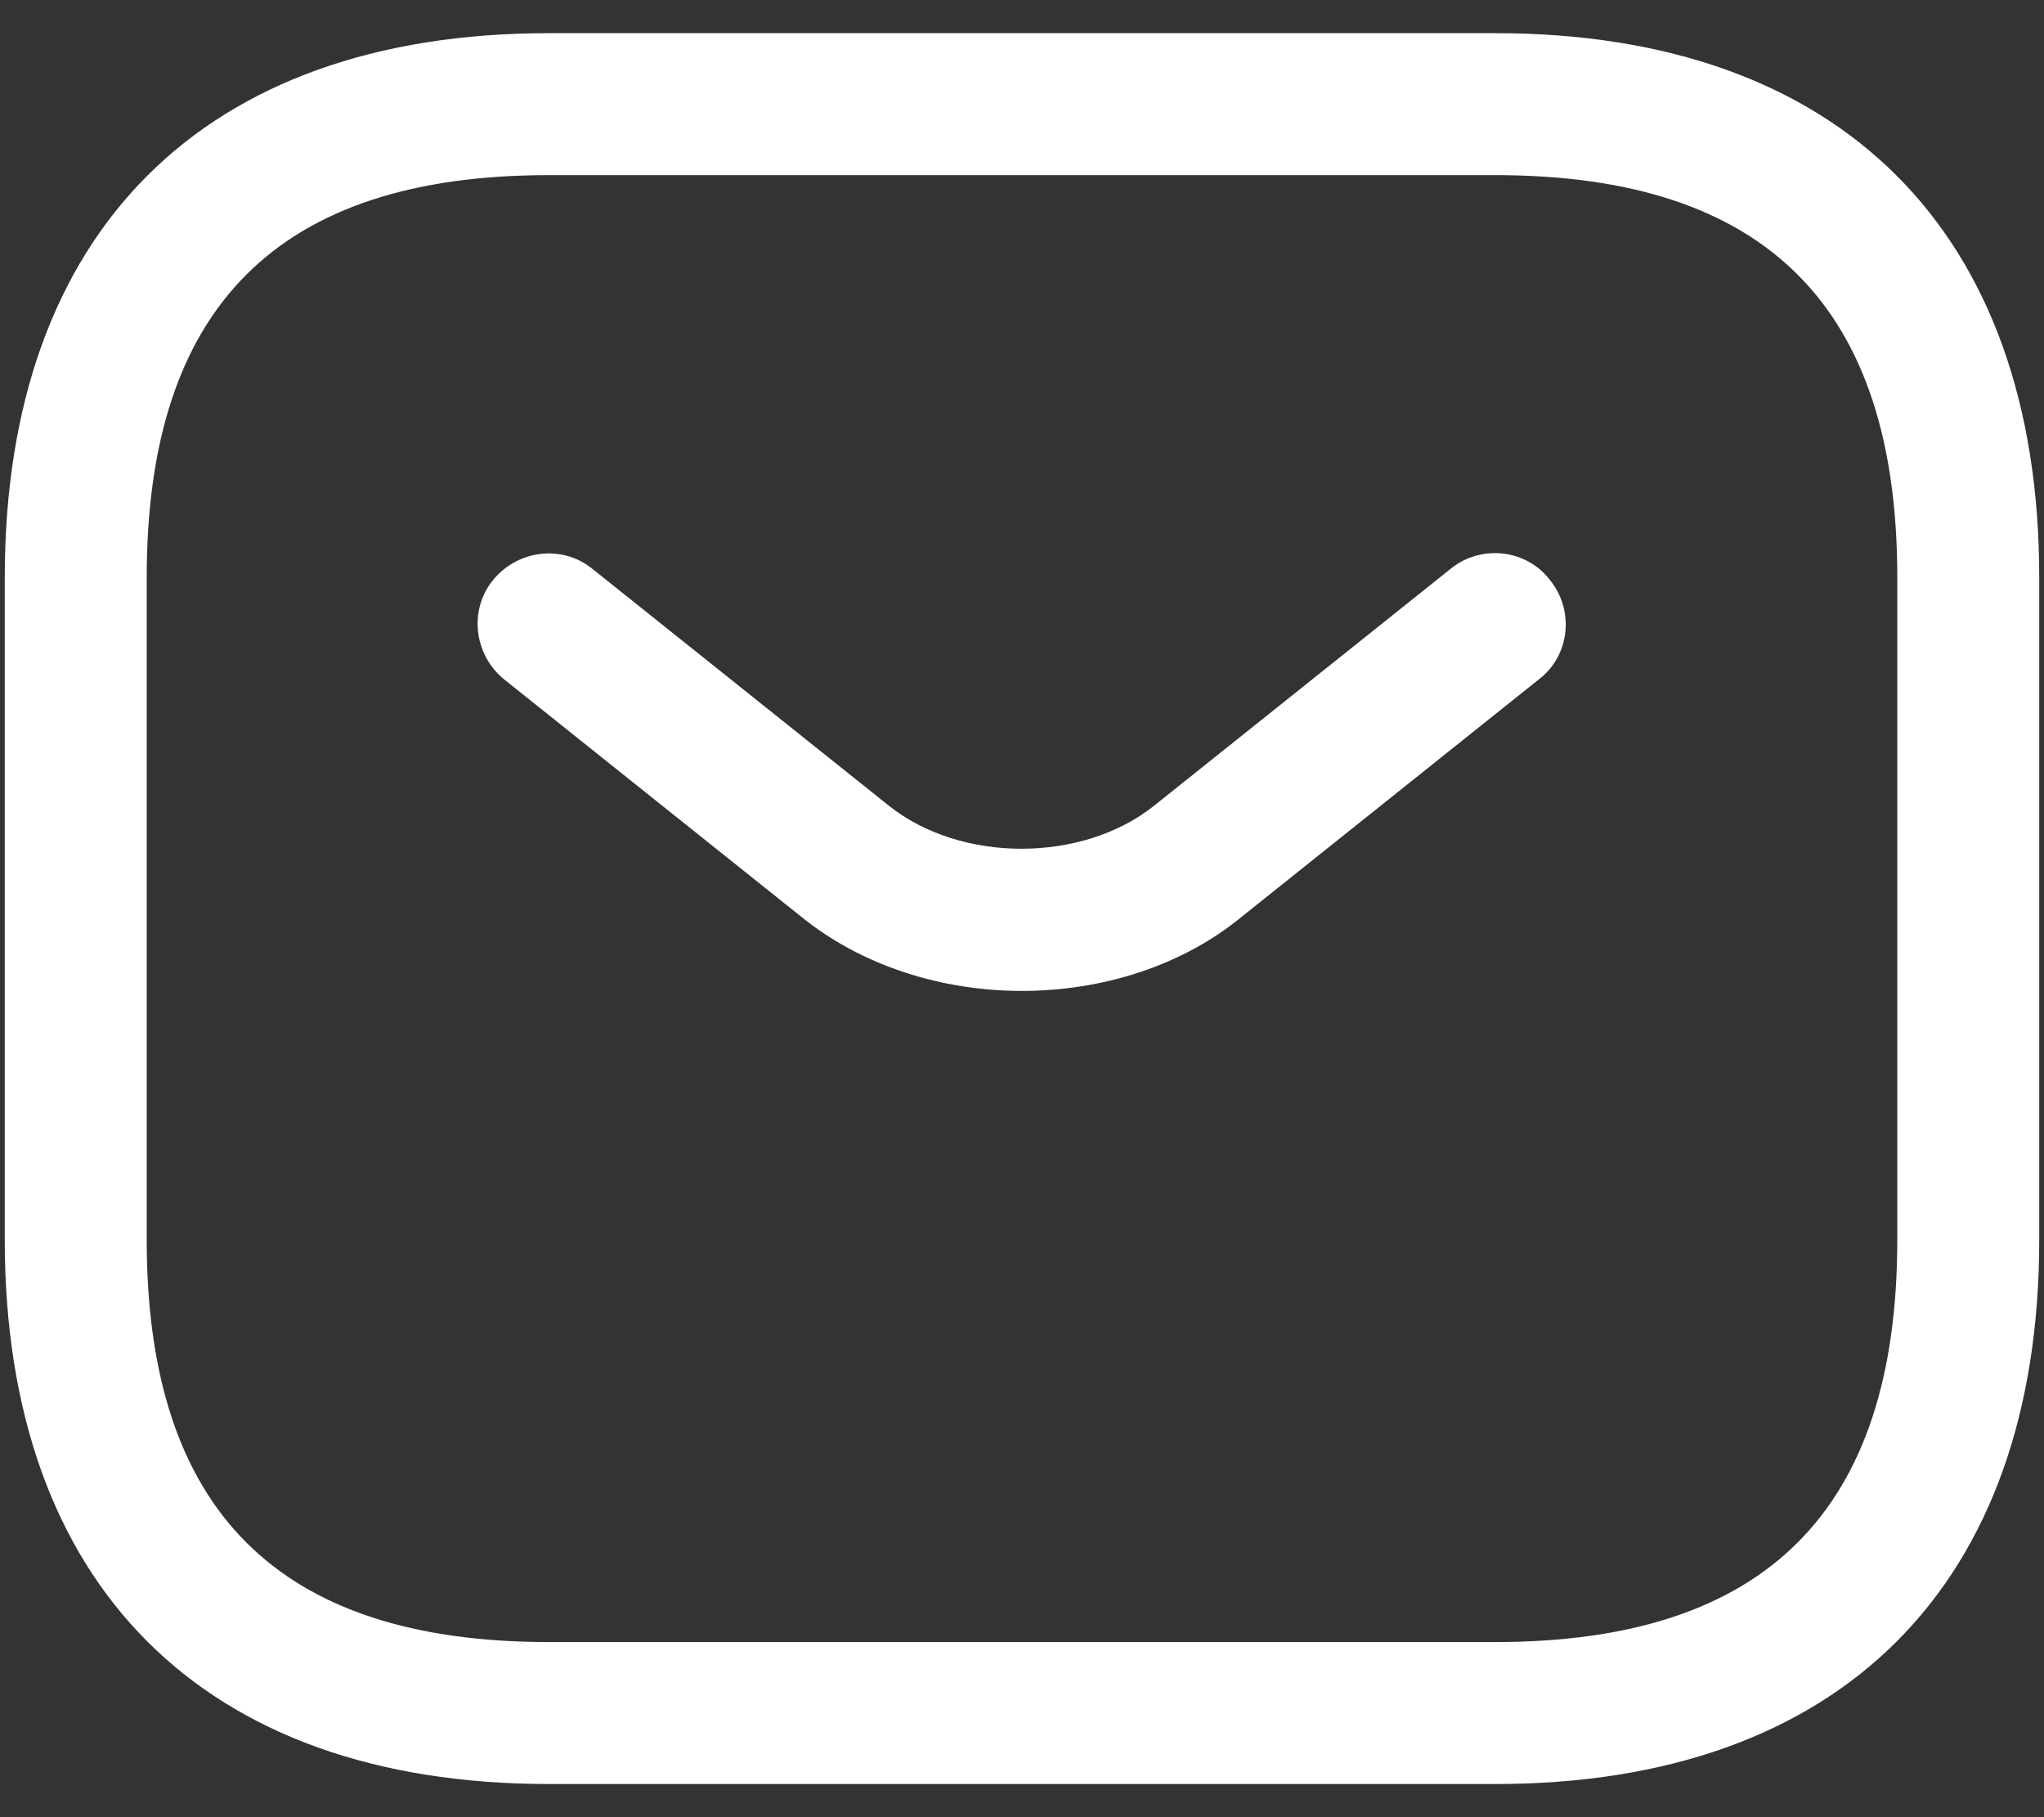 <svg width="18" height="16" viewBox="0 0 18 16" fill="none" xmlns="http://www.w3.org/2000/svg">
<rect x="0" y="0" width="18" height="16" fill="#333333" stroke="none"/>
<path d="M13.167 15.708H4.833C1.792 15.708 0.042 13.958 0.042 10.917V5.083C0.042 2.042 1.792 0.292 4.833 0.292H13.167C16.208 0.292 17.958 2.042 17.958 5.083V10.917C17.958 13.958 16.208 15.708 13.167 15.708ZM4.833 1.542C2.45 1.542 1.292 2.7 1.292 5.083V10.917C1.292 13.3 2.45 14.458 4.833 14.458H13.167C15.55 14.458 16.708 13.3 16.708 10.917V5.083C16.708 2.7 15.55 1.542 13.167 1.542H4.833Z" fill="white"/>
<path d="M9 8.725C8.3 8.725 7.591 8.508 7.05 8.067L4.441 5.983C4.175 5.767 4.125 5.375 4.341 5.108C4.558 4.842 4.95 4.792 5.216 5.008L7.825 7.092C8.458 7.6 9.533 7.6 10.166 7.092L12.775 5.008C13.041 4.792 13.441 4.833 13.65 5.108C13.867 5.375 13.825 5.775 13.55 5.983L10.941 8.067C10.408 8.508 9.7 8.725 9 8.725Z" fill="white"/>
</svg>
